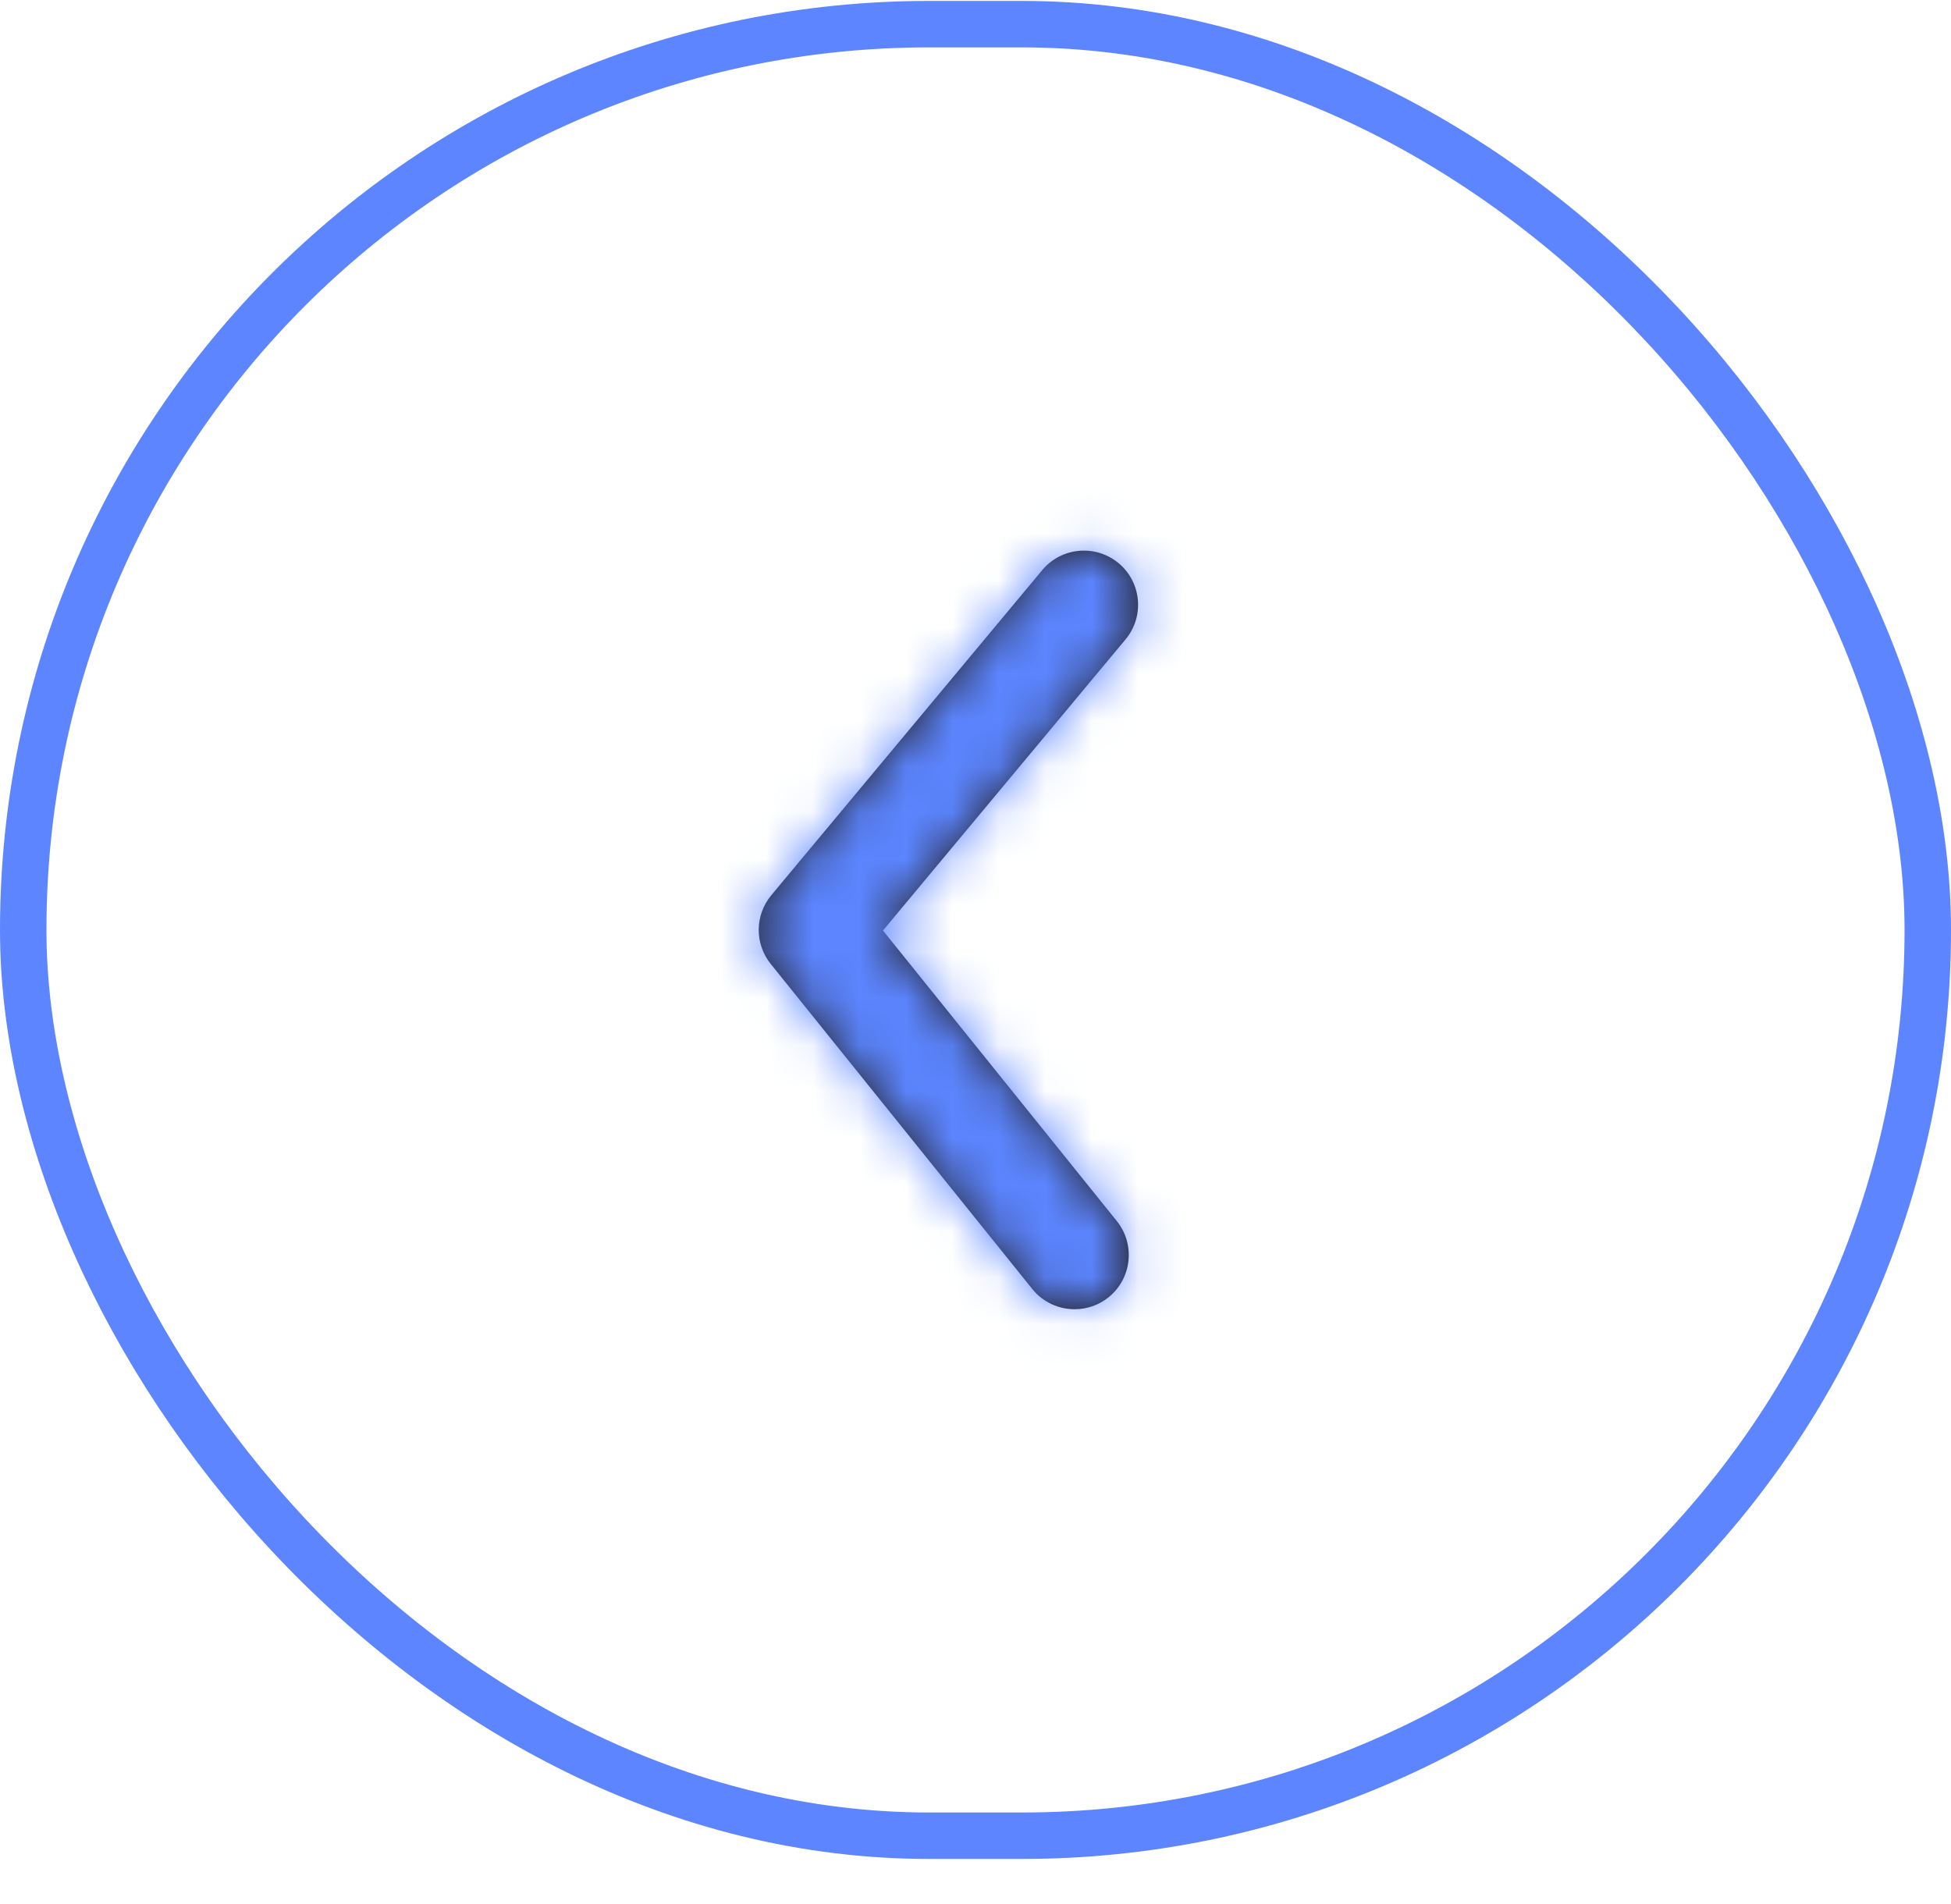 <svg width="42" height="41" viewBox="0 0 42 41" fill="none" xmlns="http://www.w3.org/2000/svg">
<rect x="0.5" y="0.52" width="41" height="39.002" rx="19.501" stroke="#5C85FF"/>
<path fill-rule="evenodd" clip-rule="evenodd" d="M23.133 28.187C22.793 28.187 22.454 28.039 22.223 27.752L16.591 20.752C16.243 20.319 16.248 19.701 16.604 19.274L22.437 12.274C22.849 11.779 23.585 11.713 24.081 12.125C24.575 12.537 24.642 13.273 24.229 13.767L19.008 20.034L24.042 26.289C24.446 26.791 24.366 27.526 23.864 27.93C23.649 28.103 23.39 28.187 23.133 28.187Z" fill="#231F20"/>
<mask id="mask0_1_773" style="mask-type:luminance" maskUnits="userSpaceOnUse" x="16" y="11" width="9" height="18">
<path fill-rule="evenodd" clip-rule="evenodd" d="M23.133 28.187C22.793 28.187 22.454 28.039 22.223 27.752L16.591 20.752C16.243 20.319 16.248 19.701 16.604 19.274L22.437 12.274C22.849 11.779 23.585 11.713 24.081 12.125C24.575 12.537 24.642 13.273 24.229 13.767L19.008 20.034L24.042 26.289C24.446 26.791 24.366 27.526 23.864 27.93C23.649 28.103 23.39 28.187 23.133 28.187Z" fill="white"/>
</mask>
<g mask="url(#mask0_1_773)">
<rect x="7" y="6.021" width="28" height="28" fill="#5C85FF"/>
</g>
</svg>
